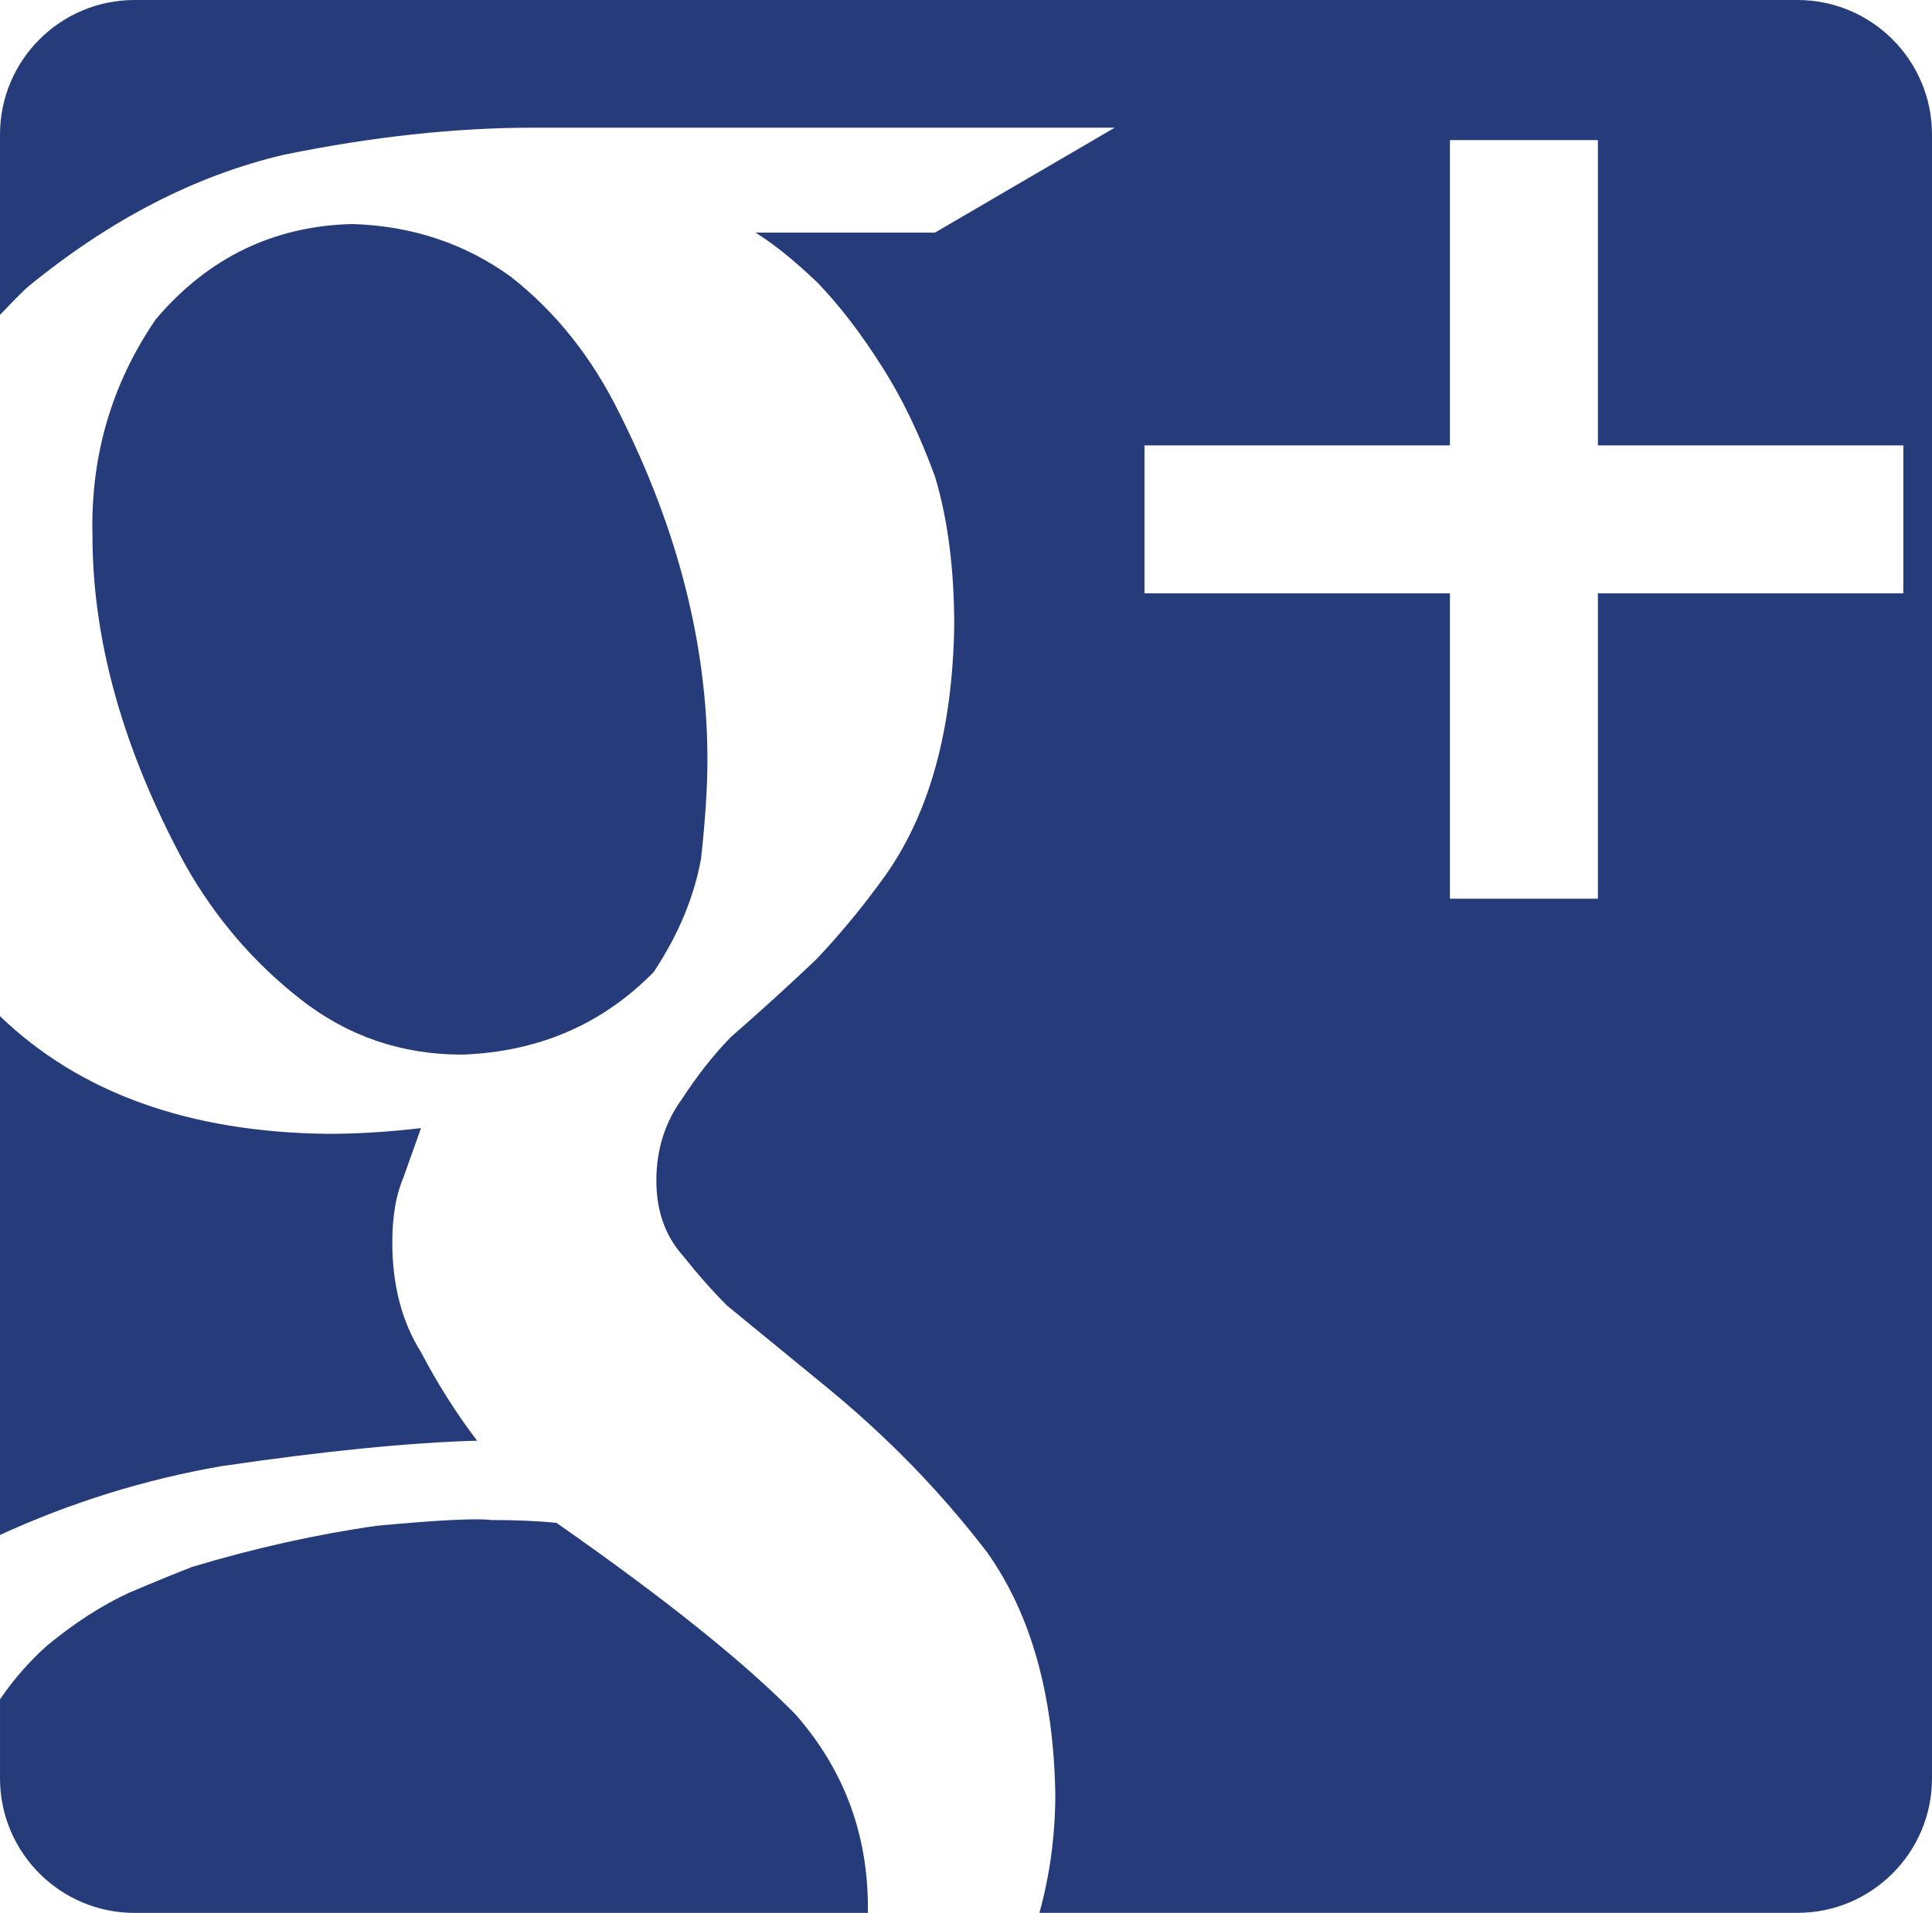 <?xml version="1.0" encoding="utf-8"?>
<!-- Generator: Adobe Illustrator 15.0.0, SVG Export Plug-In . SVG Version: 6.00 Build 0)  -->
<!DOCTYPE svg PUBLIC "-//W3C//DTD SVG 1.1//EN" "http://www.w3.org/Graphics/SVG/1.1/DTD/svg11.dtd">
<svg version="1.1" id="Layer_1" xmlns="http://www.w3.org/2000/svg" xmlns:xlink="http://www.w3.org/1999/xlink" x="0px" y="0px"
	 width="72px" height="71.305px" viewBox="14 14.347 72 71.305" enable-background="new 14 14.347 72 71.305" xml:space="preserve">
<g>
	<path fill="#263B79" d="M25.194,51.591c1.757,1.379,3.766,2.068,6.026,2.068c2.855-0.104,5.234-1.132,7.138-3.076
		c0.918-1.377,1.508-2.791,1.77-4.24c0.157-1.447,0.236-2.668,0.236-3.658c0-4.276-1.094-8.588-3.281-12.936
		c-1.026-2.084-2.376-3.781-4.051-5.09c-1.71-1.236-3.675-1.891-5.897-1.961c-2.939,0.07-5.384,1.256-7.331,3.553
		c-1.644,2.404-2.43,5.09-2.358,8.057c0,3.924,1.147,8.008,3.444,12.248C22.001,48.534,23.436,50.214,25.194,51.591z"/>
	<path fill="#263B79" d="M31.781,68.05c-0.782-1.026-1.479-2.127-2.091-3.299c-0.714-1.133-1.07-2.5-1.07-4.096
		c0-0.957,0.135-1.757,0.407-2.396c0.238-0.674,0.459-1.293,0.663-1.86c-1.232,0.144-2.394,0.213-3.485,0.213
		C21.036,56.55,16.968,55.085,14,52.225v19.338c2.652-1.215,5.399-2.067,8.241-2.562C26.07,68.438,29.25,68.12,31.781,68.05z"/>
	<path fill="#263B79" d="M34.74,71.114c-0.691-0.072-1.502-0.107-2.435-0.107c-0.553-0.069-1.969,0-4.248,0.213
		c-2.246,0.317-4.542,0.828-6.89,1.533c-0.553,0.213-1.33,0.529-2.331,0.953c-1.002,0.459-2.021,1.11-3.056,1.959
		c-0.662,0.582-1.254,1.258-1.78,2.024v2.949c0,2.766,2.248,5.014,5.013,5.014h27.326c0.001-0.067,0.005-0.133,0.005-0.198
		c0-2.752-0.899-5.149-2.694-7.197C41.75,76.316,38.781,73.938,34.74,71.114z"/>
	<path fill="#263B79" d="M80.986,14.347H68.035H50.004H31.688H19.013c-2.766,0-5.013,2.246-5.013,5.014v5.43v1.293
		c0.316-0.336,0.643-0.67,0.985-1c3.083-2.539,6.288-4.195,9.612-4.973c3.29-0.67,6.375-1.004,9.253-1.004h21.692l-6.699,3.91
		h-6.689c0.681,0.422,1.448,1.041,2.299,1.852c0.817,0.846,1.618,1.887,2.401,3.121c0.749,1.164,1.413,2.539,1.992,4.127
		c0.476,1.586,0.715,3.44,0.715,5.555c-0.064,3.881-0.921,6.984-2.569,9.312c-0.809,1.129-1.665,2.168-2.569,3.121
		c-1.002,0.954-2.068,1.922-3.199,2.911c-0.646,0.67-1.244,1.428-1.793,2.274c-0.646,0.881-0.97,1.903-0.97,3.067
		c0,1.129,0.332,2.062,0.994,2.804c0.563,0.707,1.11,1.323,1.641,1.854l3.68,3.016c2.287,1.869,4.292,3.932,6.016,6.188
		c1.625,2.294,2.47,5.29,2.536,8.993c0,1.531-0.198,3.012-0.592,4.438h28.25c2.766,0,5.014-2.246,5.014-5.014V24.79v-5.43
		C86,16.593,83.752,14.347,80.986,14.347z M84.932,36.464H73.549v11.383h-5.514V36.464H56.652V30.95h11.383V19.569h5.514V30.95
		h11.383V36.464z"/>
</g>
</svg>
